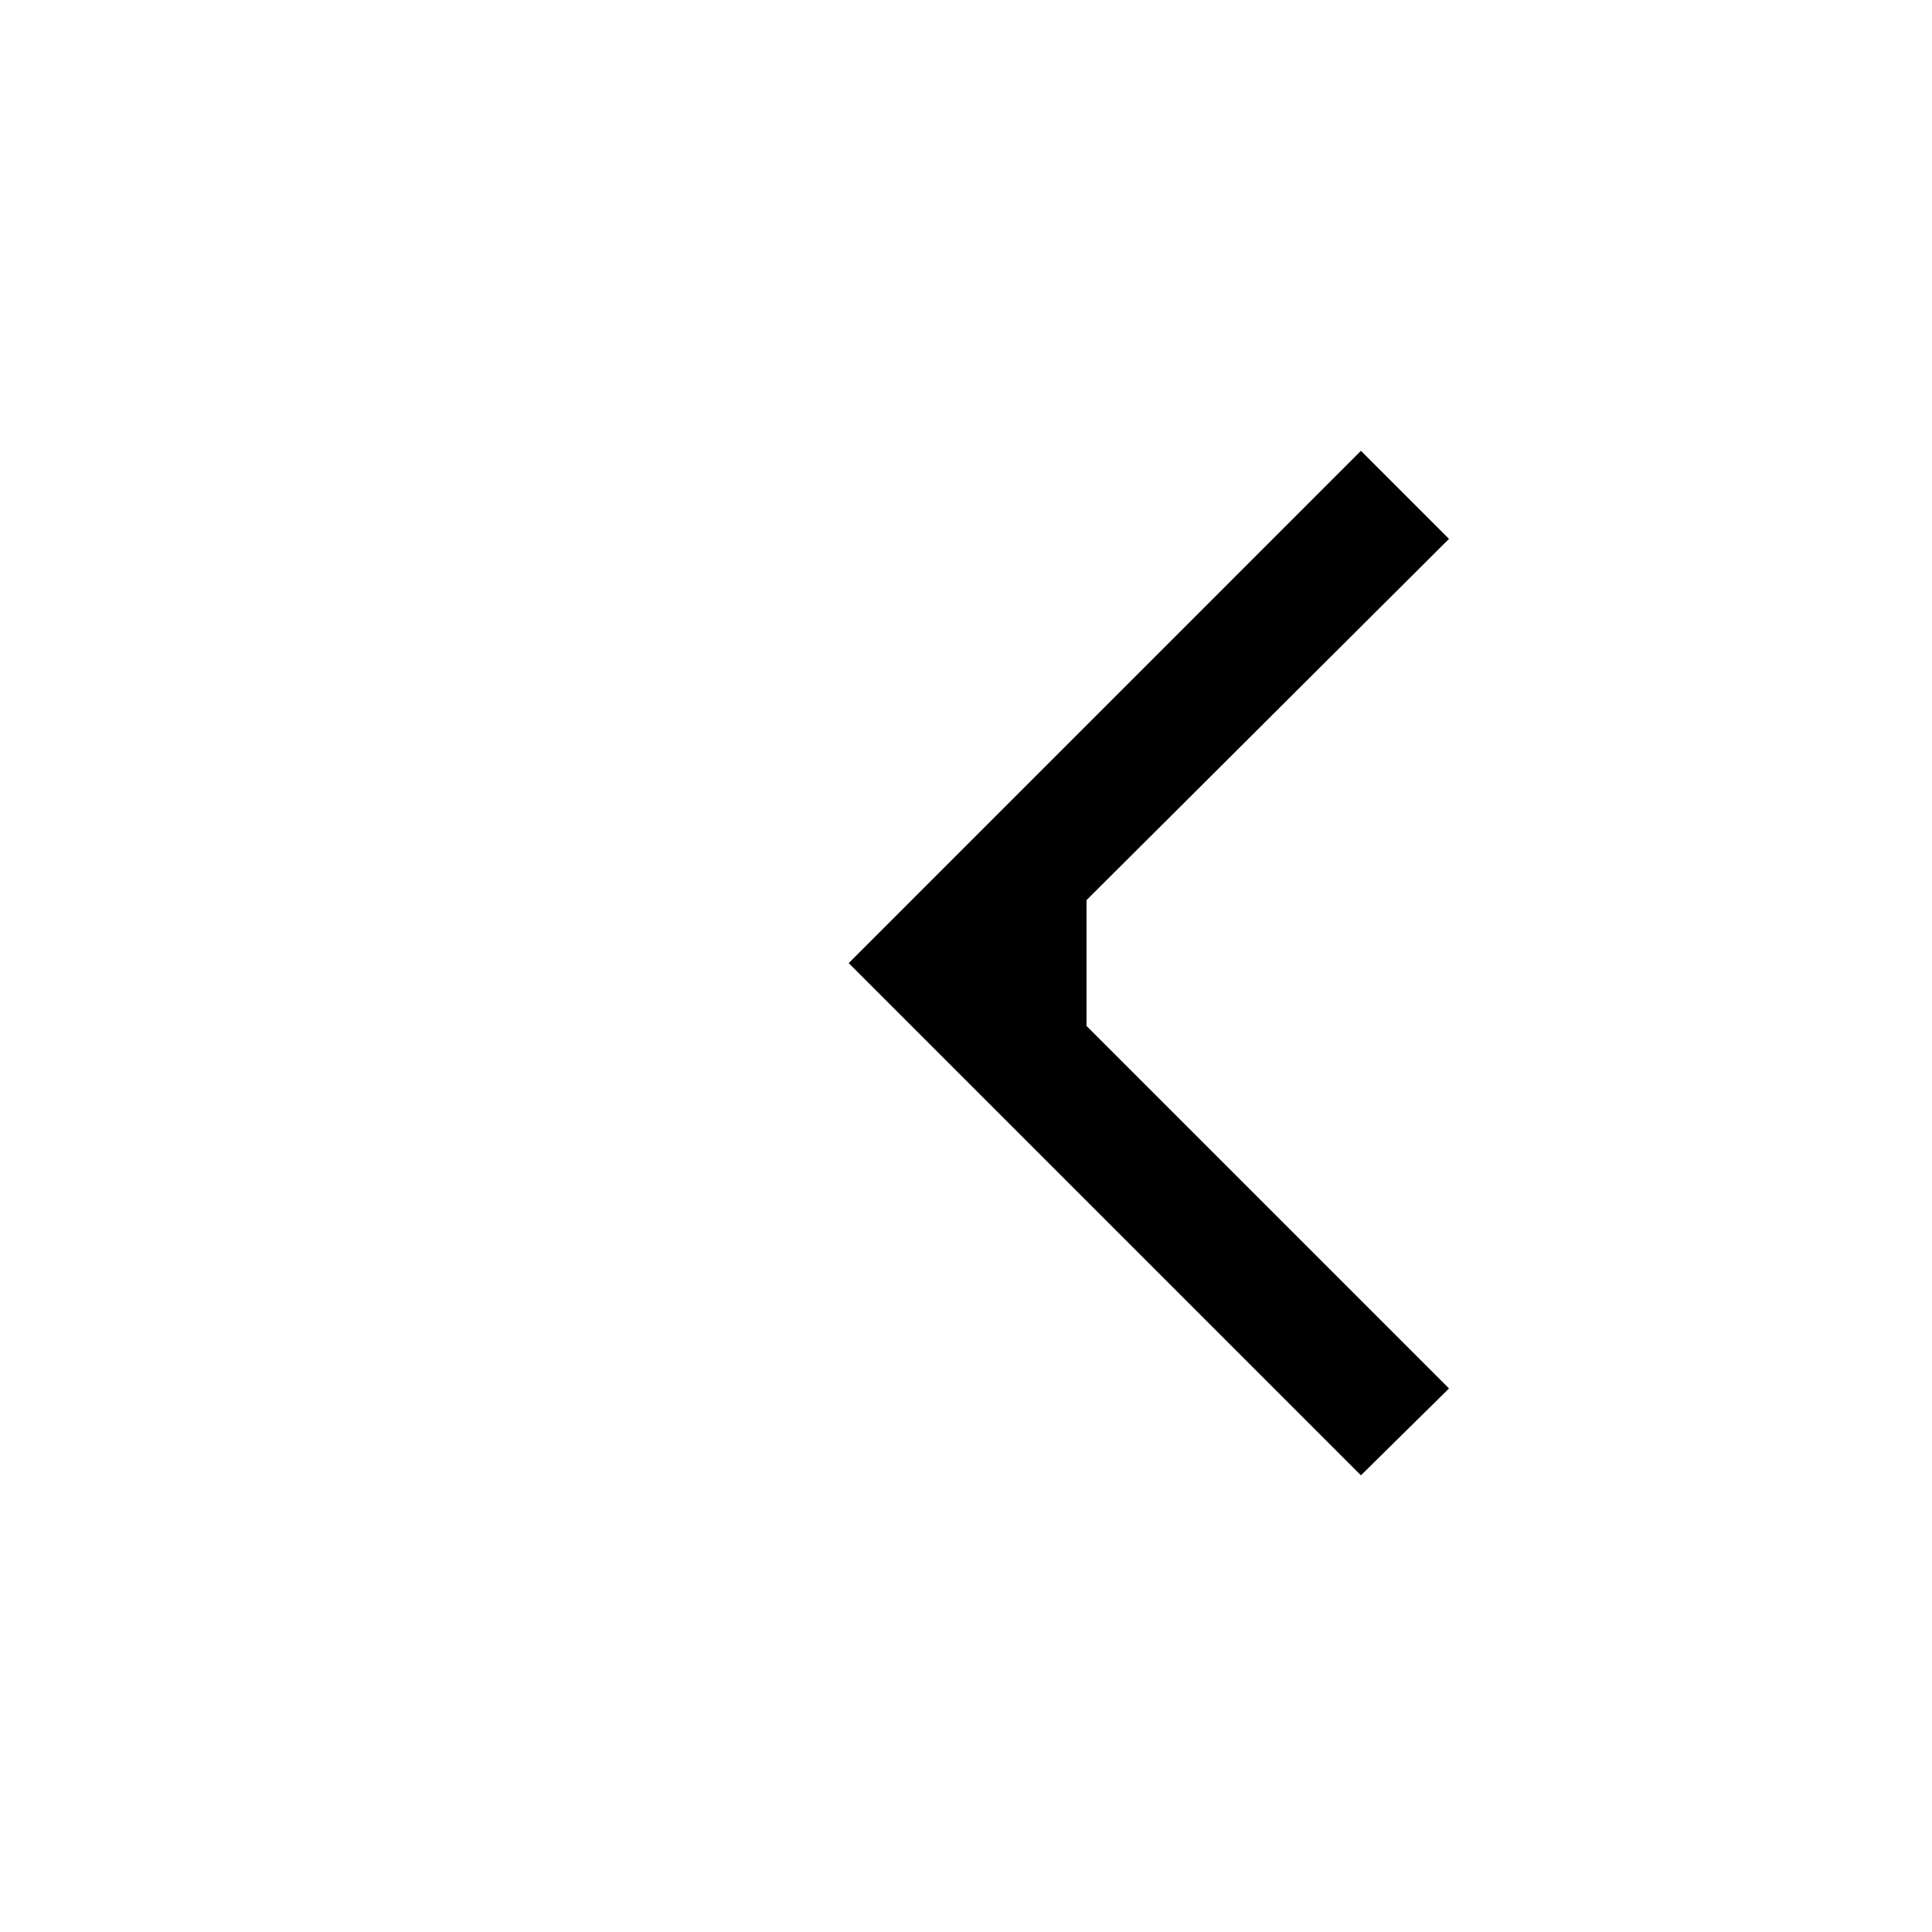 <svg width="24" height="24" viewBox="0 0 24 24" fill="none" xmlns="http://www.w3.org/2000/svg">
<path d="M16.906 18.327L18 17.248L13.497 12.745V11.182L18 6.694L16.906 5.6L10.543 11.964L16.906 18.327Z" fill="#currentColor"/>
</svg>
